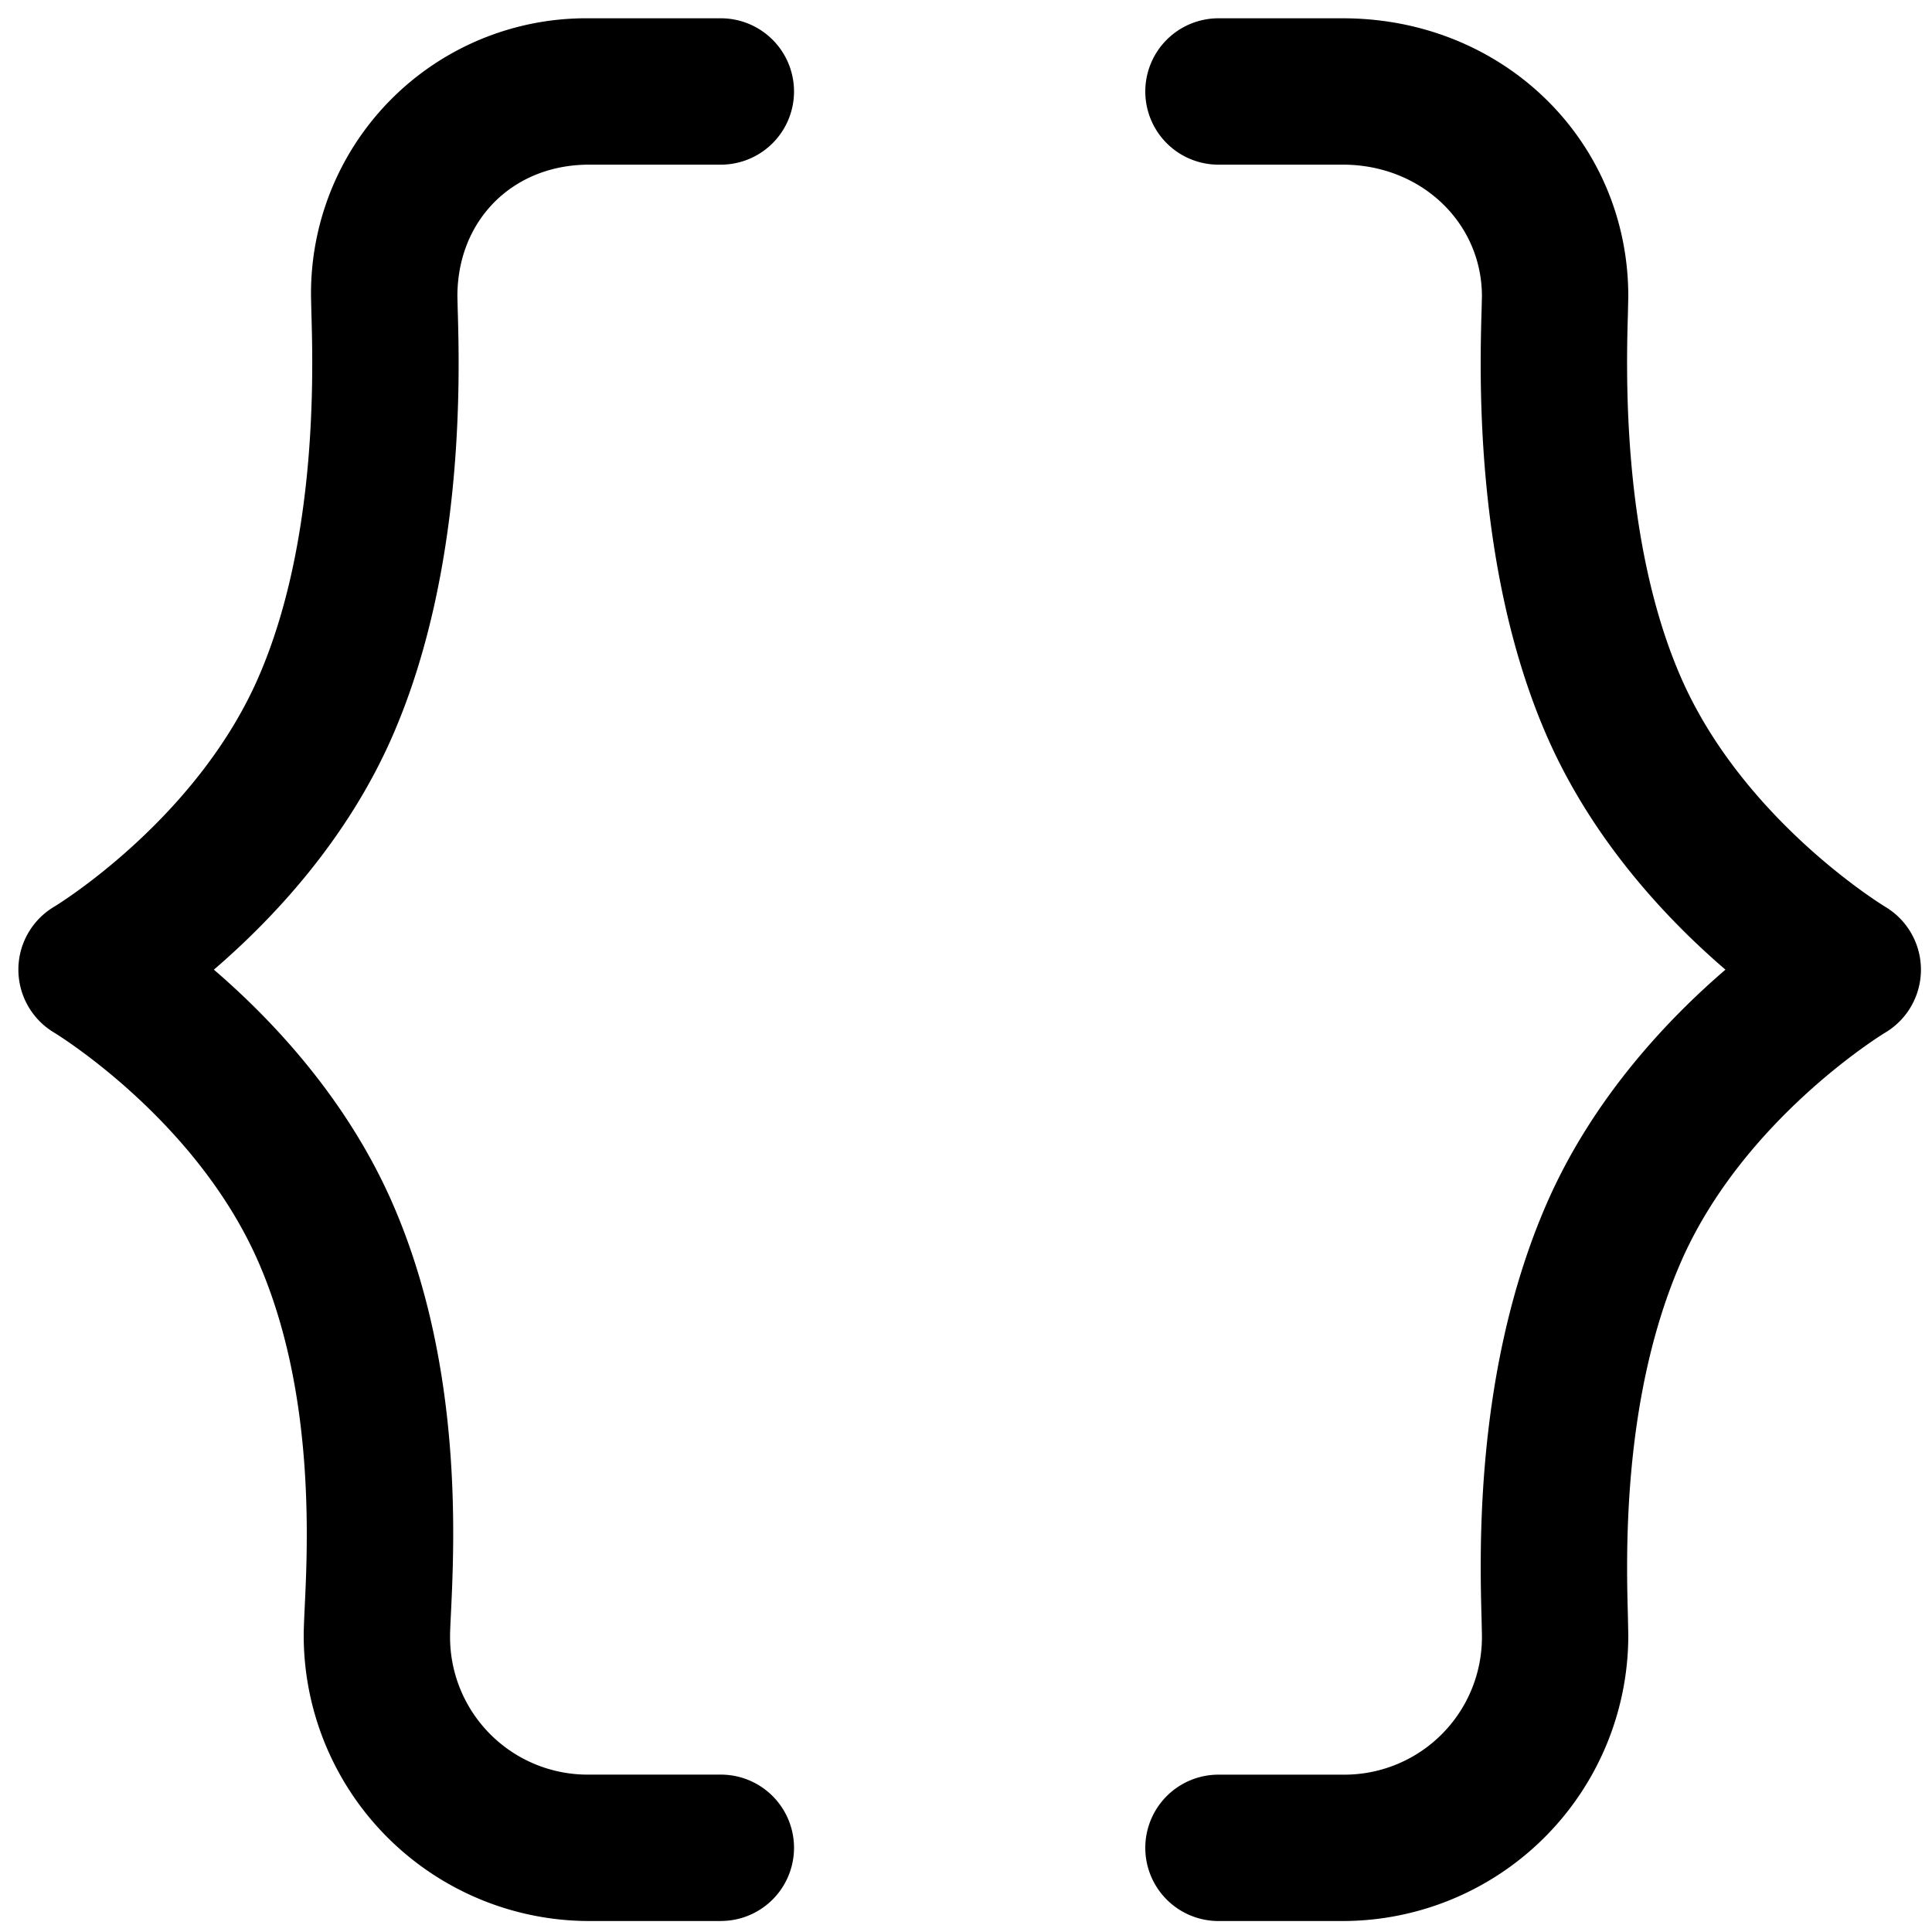 <svg viewBox="0 0 264 264">
    <path d="M183.5 262.5h-17a10 10 0 0 1-10-10 10 10 0 0 1 10-10h17a18.8 18.8 0 0 0 19-19l-.048-2.239c-.255-9.356-.934-34.209 8.879-56.752 6.241-14.339 16.469-25.154 24.444-32.009-7.979-6.851-18.2-17.665-24.445-32.014-9.906-22.769-9.13-49.516-8.871-58.306l.041-1.68c0-10.093-8.346-18-19-18h-17a10 10 0 0 1-10-10 10 10 0 0 1 10-10h17c21.869 0 39 16.692 39 38l-.049 2.263c-.224 7.685-.9 31.072 7.219 49.749 8.523 19.594 27.751 31.28 27.944 31.4a10.013 10.013 0 0 1-.019 17.2c-.169.1-19.4 11.8-27.926 31.386-8.037 18.464-7.447 40.085-7.225 48.224l.056 2.778a39.044 39.044 0 0 1-39 39Zm-85 0h-18a39.044 39.044 0 0 1-39-39c0-.872.056-2.178.136-3.847.422-8.807 1.412-29.433-6.305-47.162-8.524-19.583-27.756-31.285-27.95-31.4a10.023 10.023 0 0 1-4.869-8.614 10 10 0 0 1 4.9-8.584c.169-.1 19.4-11.788 27.92-31.382 8.124-18.676 7.443-42.063 7.219-49.749L42.5 40.5a37.6 37.6 0 0 1 38-38h18a10 10 0 0 1 0 20h-18c-10.43 0-18 7.57-18 18l.041 1.68c.259 8.79 1.034 35.537-8.871 58.309-6.241 14.348-16.47 25.162-24.445 32.011 7.978 6.853 18.2 17.667 24.444 32.006 9.58 22.008 8.434 45.9 7.944 56.1-.06 1.253-.113 2.233-.113 2.888a18.8 18.8 0 0 0 19 19h18a10 10 0 0 1 0 20Z"/>
</svg>

